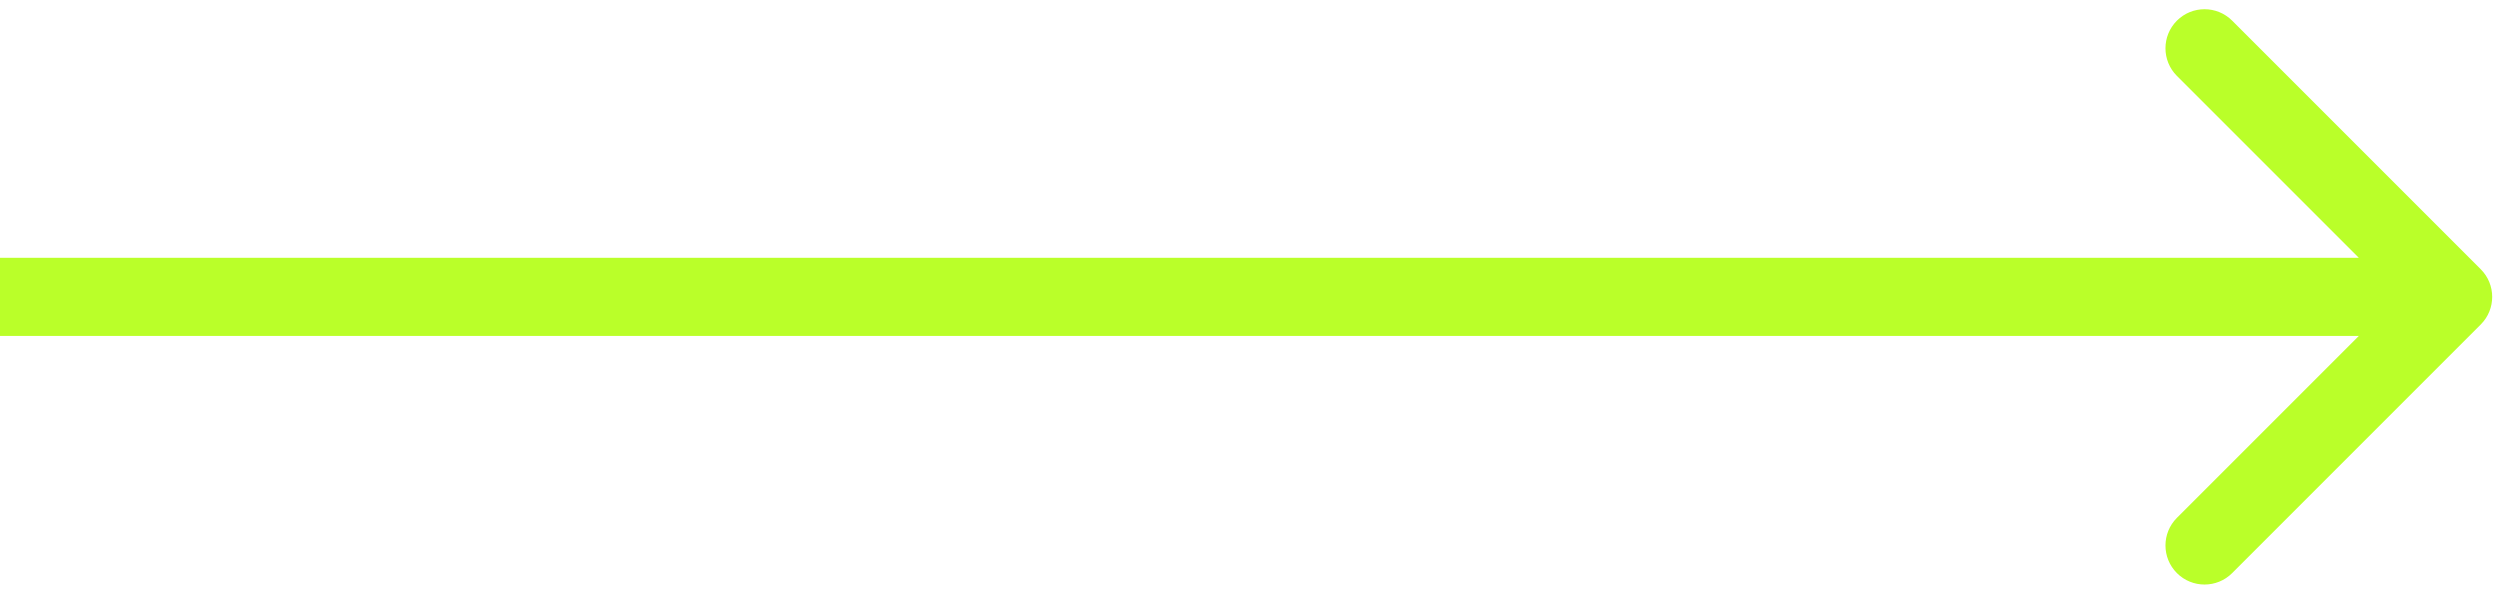 <svg width="160" height="38" viewBox="0 0 160 38" fill="none" xmlns="http://www.w3.org/2000/svg">
<path d="M158.768 20.768C159.744 19.791 159.744 18.209 158.768 17.232L142.858 1.322C141.882 0.346 140.299 0.346 139.322 1.322C138.346 2.299 138.346 3.882 139.322 4.858L153.464 19L139.322 33.142C138.346 34.118 138.346 35.701 139.322 36.678C140.299 37.654 141.882 37.654 142.858 36.678L158.768 20.768ZM0 21.5H157V16.5H0V21.5Z" fill="#BAFF29"/>
</svg>
